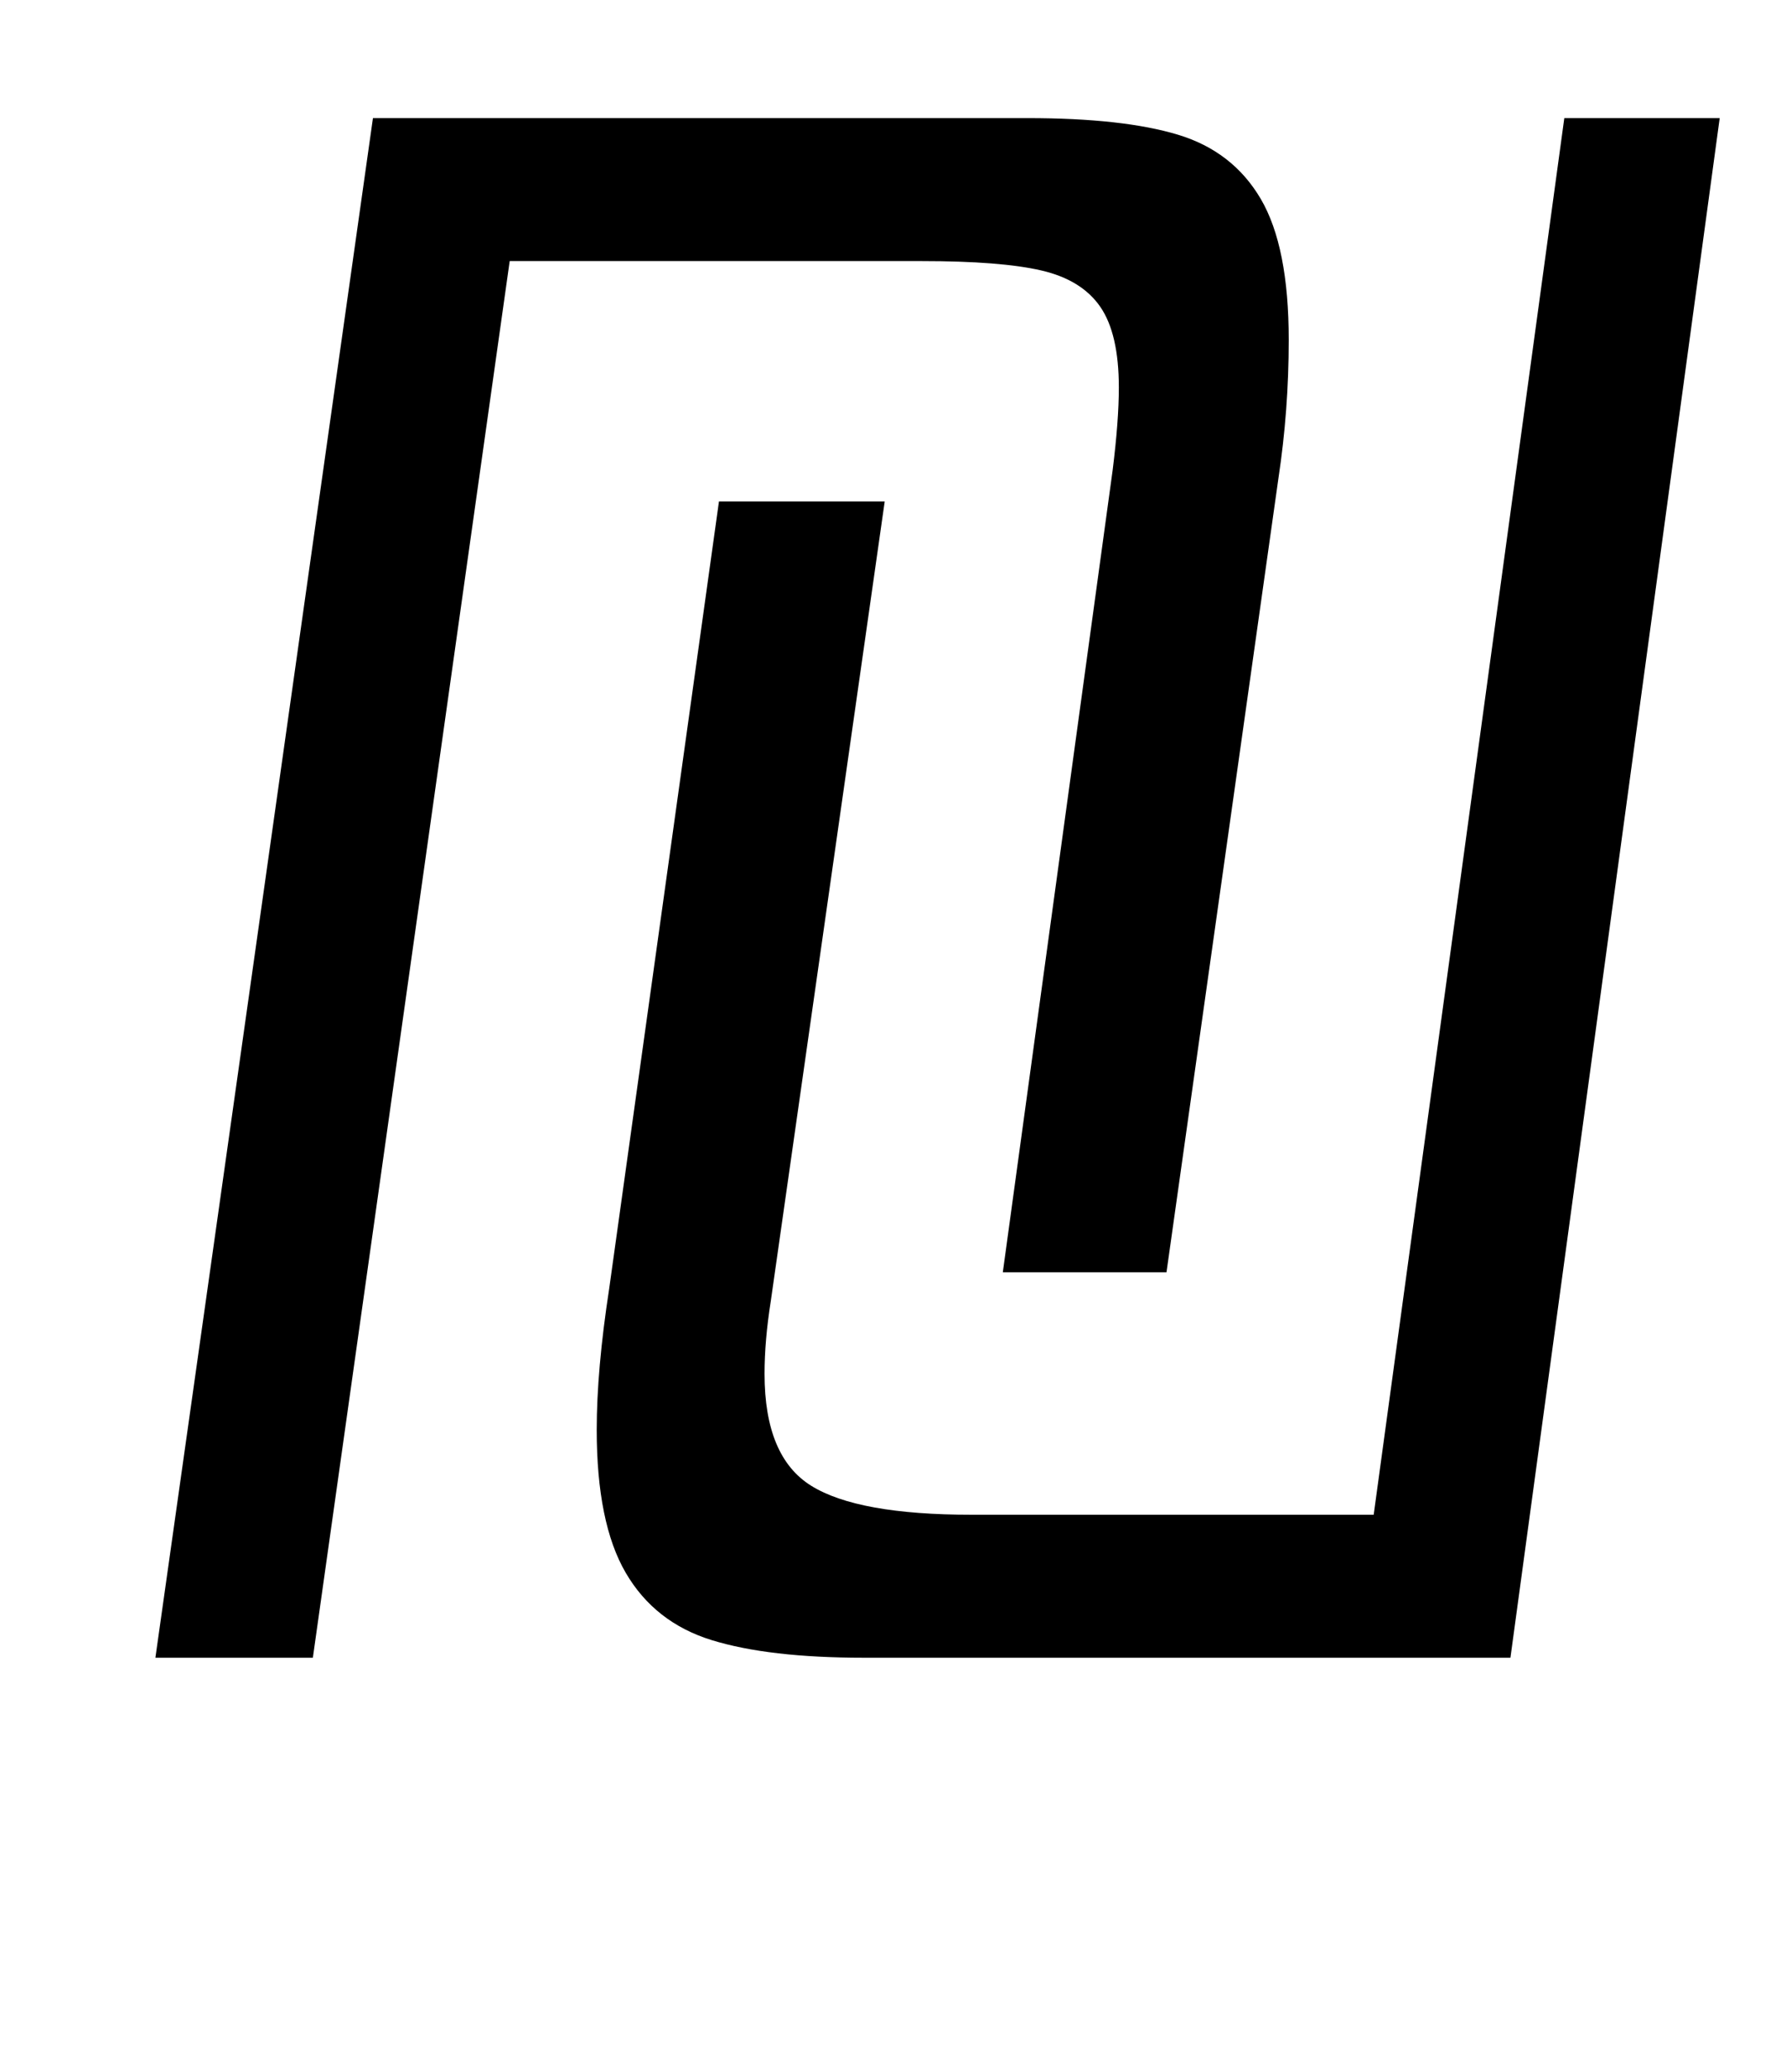 <?xml version="1.0" standalone="no"?>
<!DOCTYPE svg PUBLIC "-//W3C//DTD SVG 1.1//EN" "http://www.w3.org/Graphics/SVG/1.1/DTD/svg11.dtd" >
<svg xmlns="http://www.w3.org/2000/svg" xmlns:xlink="http://www.w3.org/1999/xlink" version="1.1" viewBox="-10 0 862 1000">
  <g transform="matrix(1 0 0 -1 0 800)">
   <path fill="currentColor"
d="M486 743q46 0 72.5 -8t40 -31t13.5 -68q0 -34 -5 -67l-54 -383h-79l53 387q3 24 3 40q0 26 -9 39t-28.5 17.5t-57.5 4.5h-199l-95 -674h-76l105 743h316zM407 0q-46 0 -73.5 8.5t-41.5 32.5t-14 69q0 29 6 68l53 380h80l-55 -386q-3 -19 -3 -35q0 -40 22.5 -54t77.5 -14
h194l92 674h75l-101 -743h-312z" />
  </g>

</svg>
